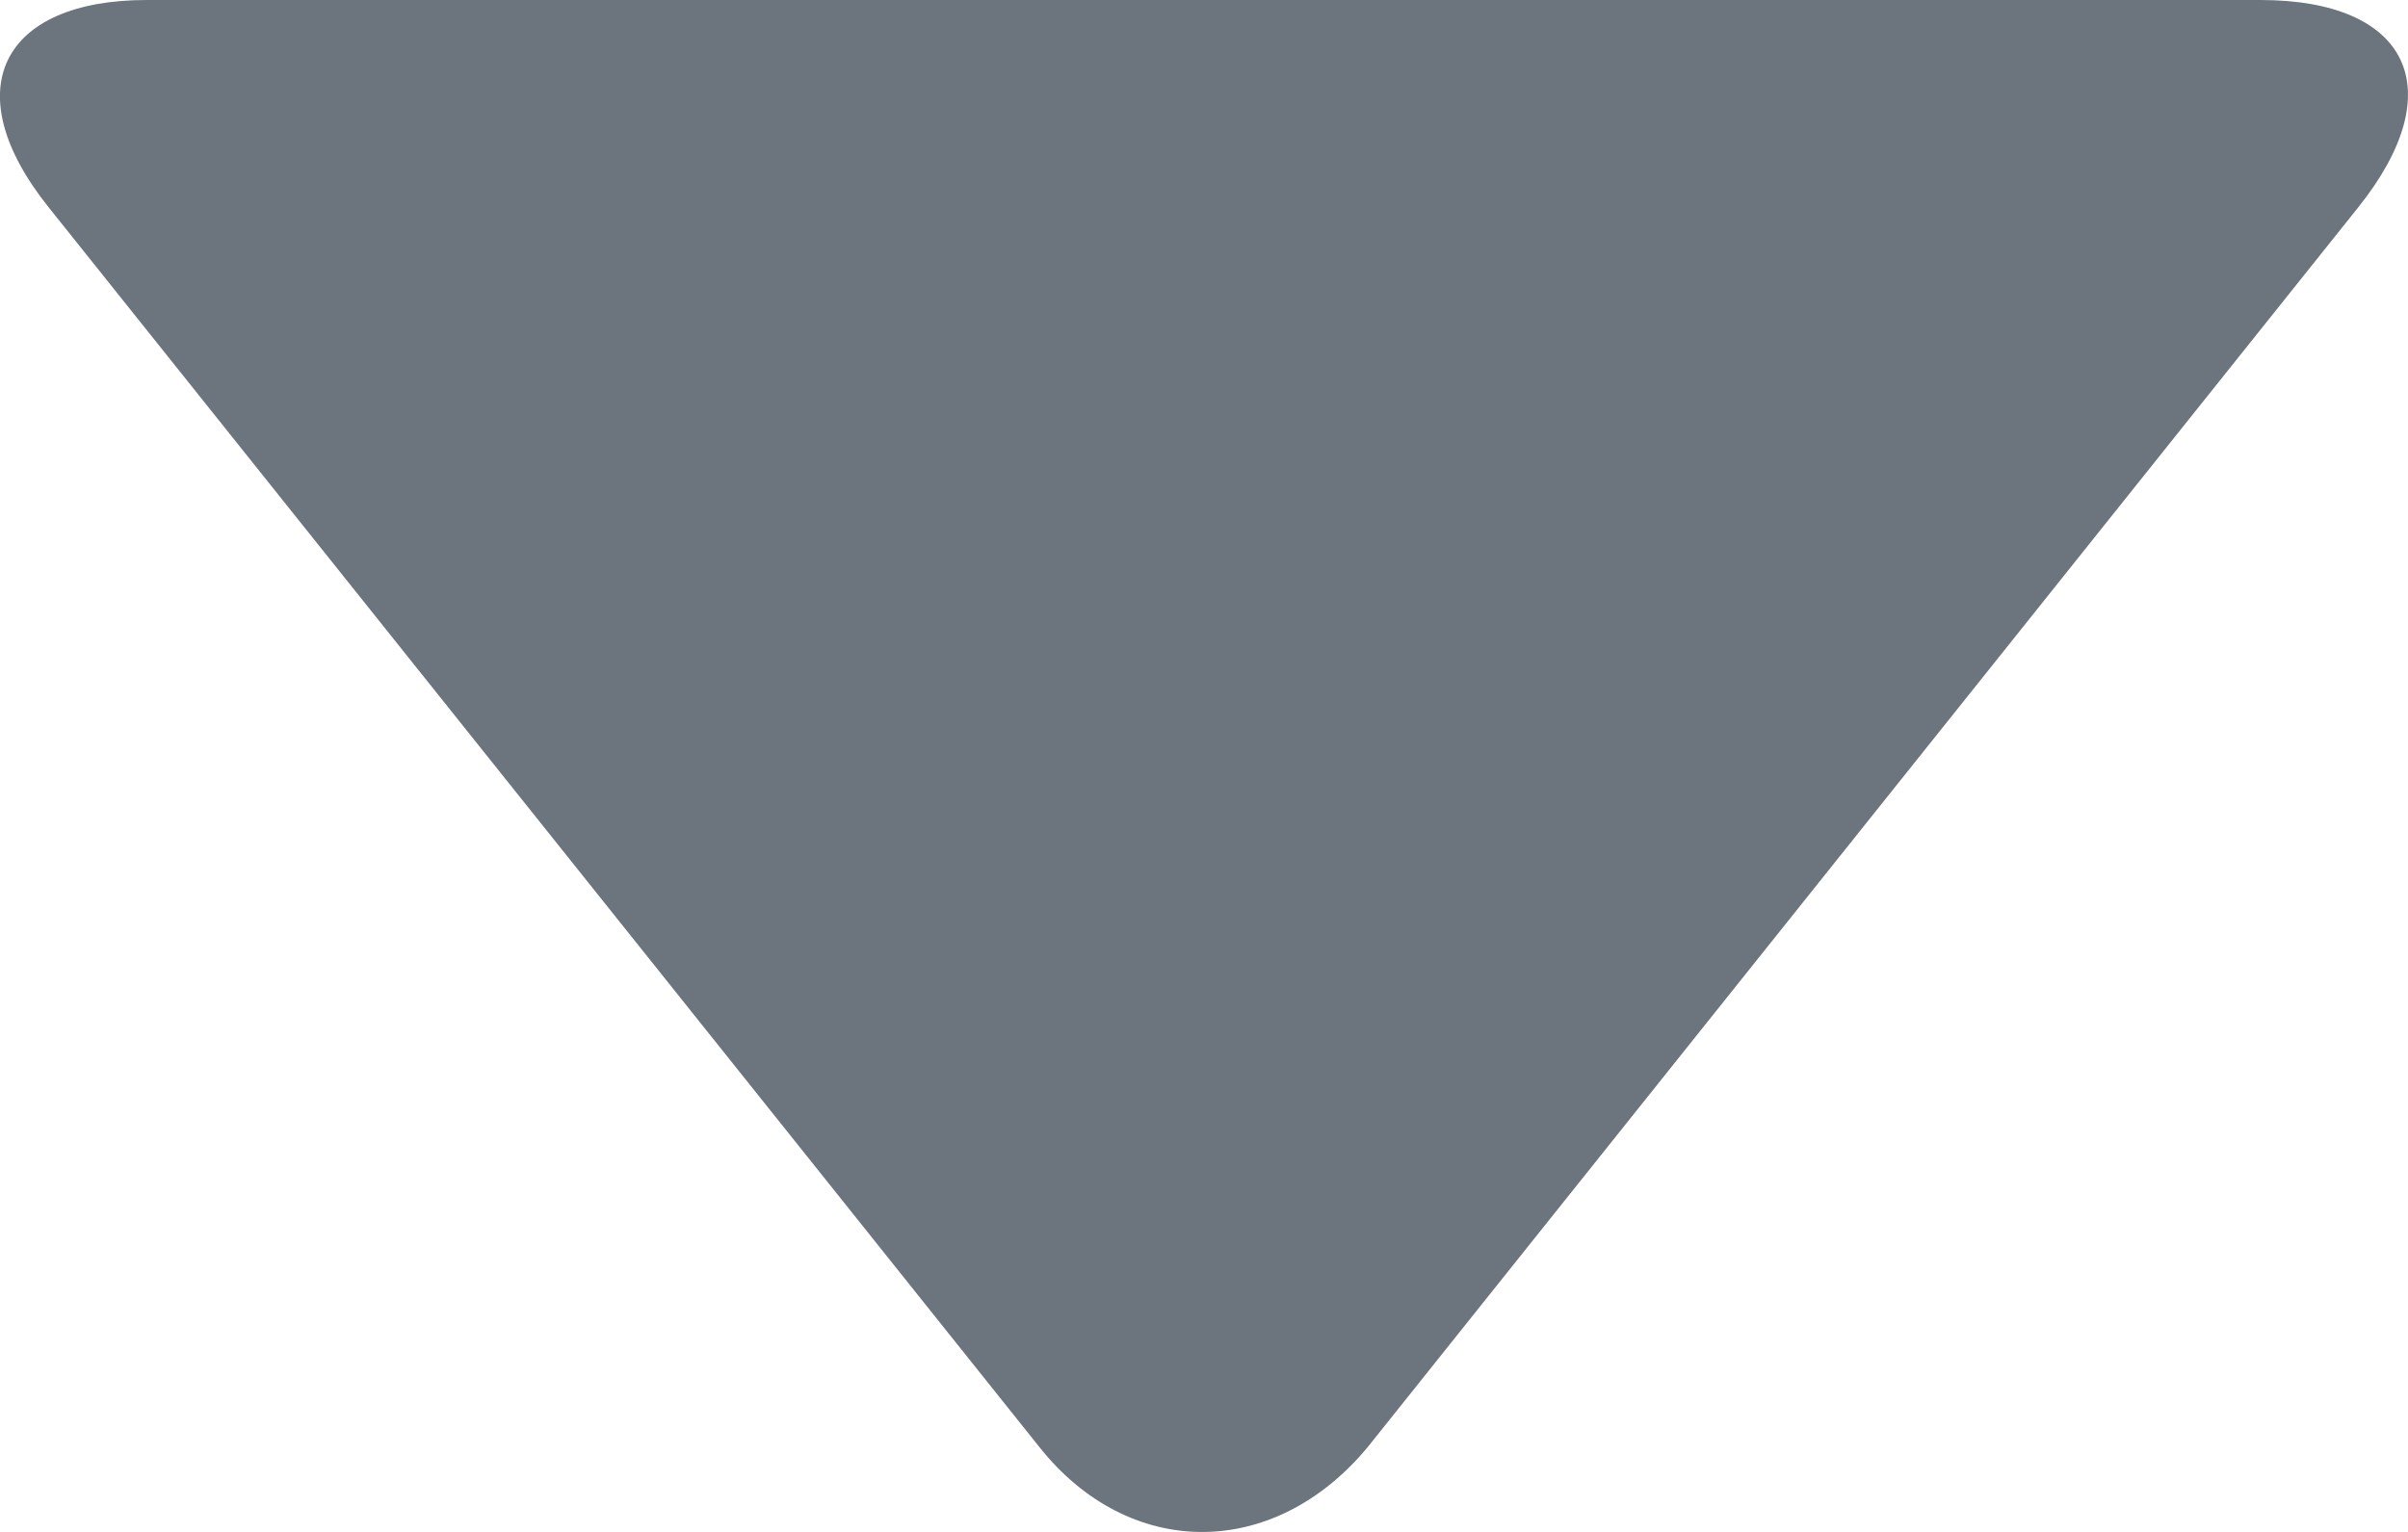 <svg width="11" height="7" viewBox="0 0 11 7" fill="none" xmlns="http://www.w3.org/2000/svg">
<path d="M10.773 0.947L6.249 6.611C5.82 7.13 5.158 7.13 4.747 6.611L0.222 0.947C-0.207 0.411 0.008 0 0.67 0H10.326C11.006 0 11.202 0.411 10.773 0.947Z" fill="#6C757D"/>
</svg>
